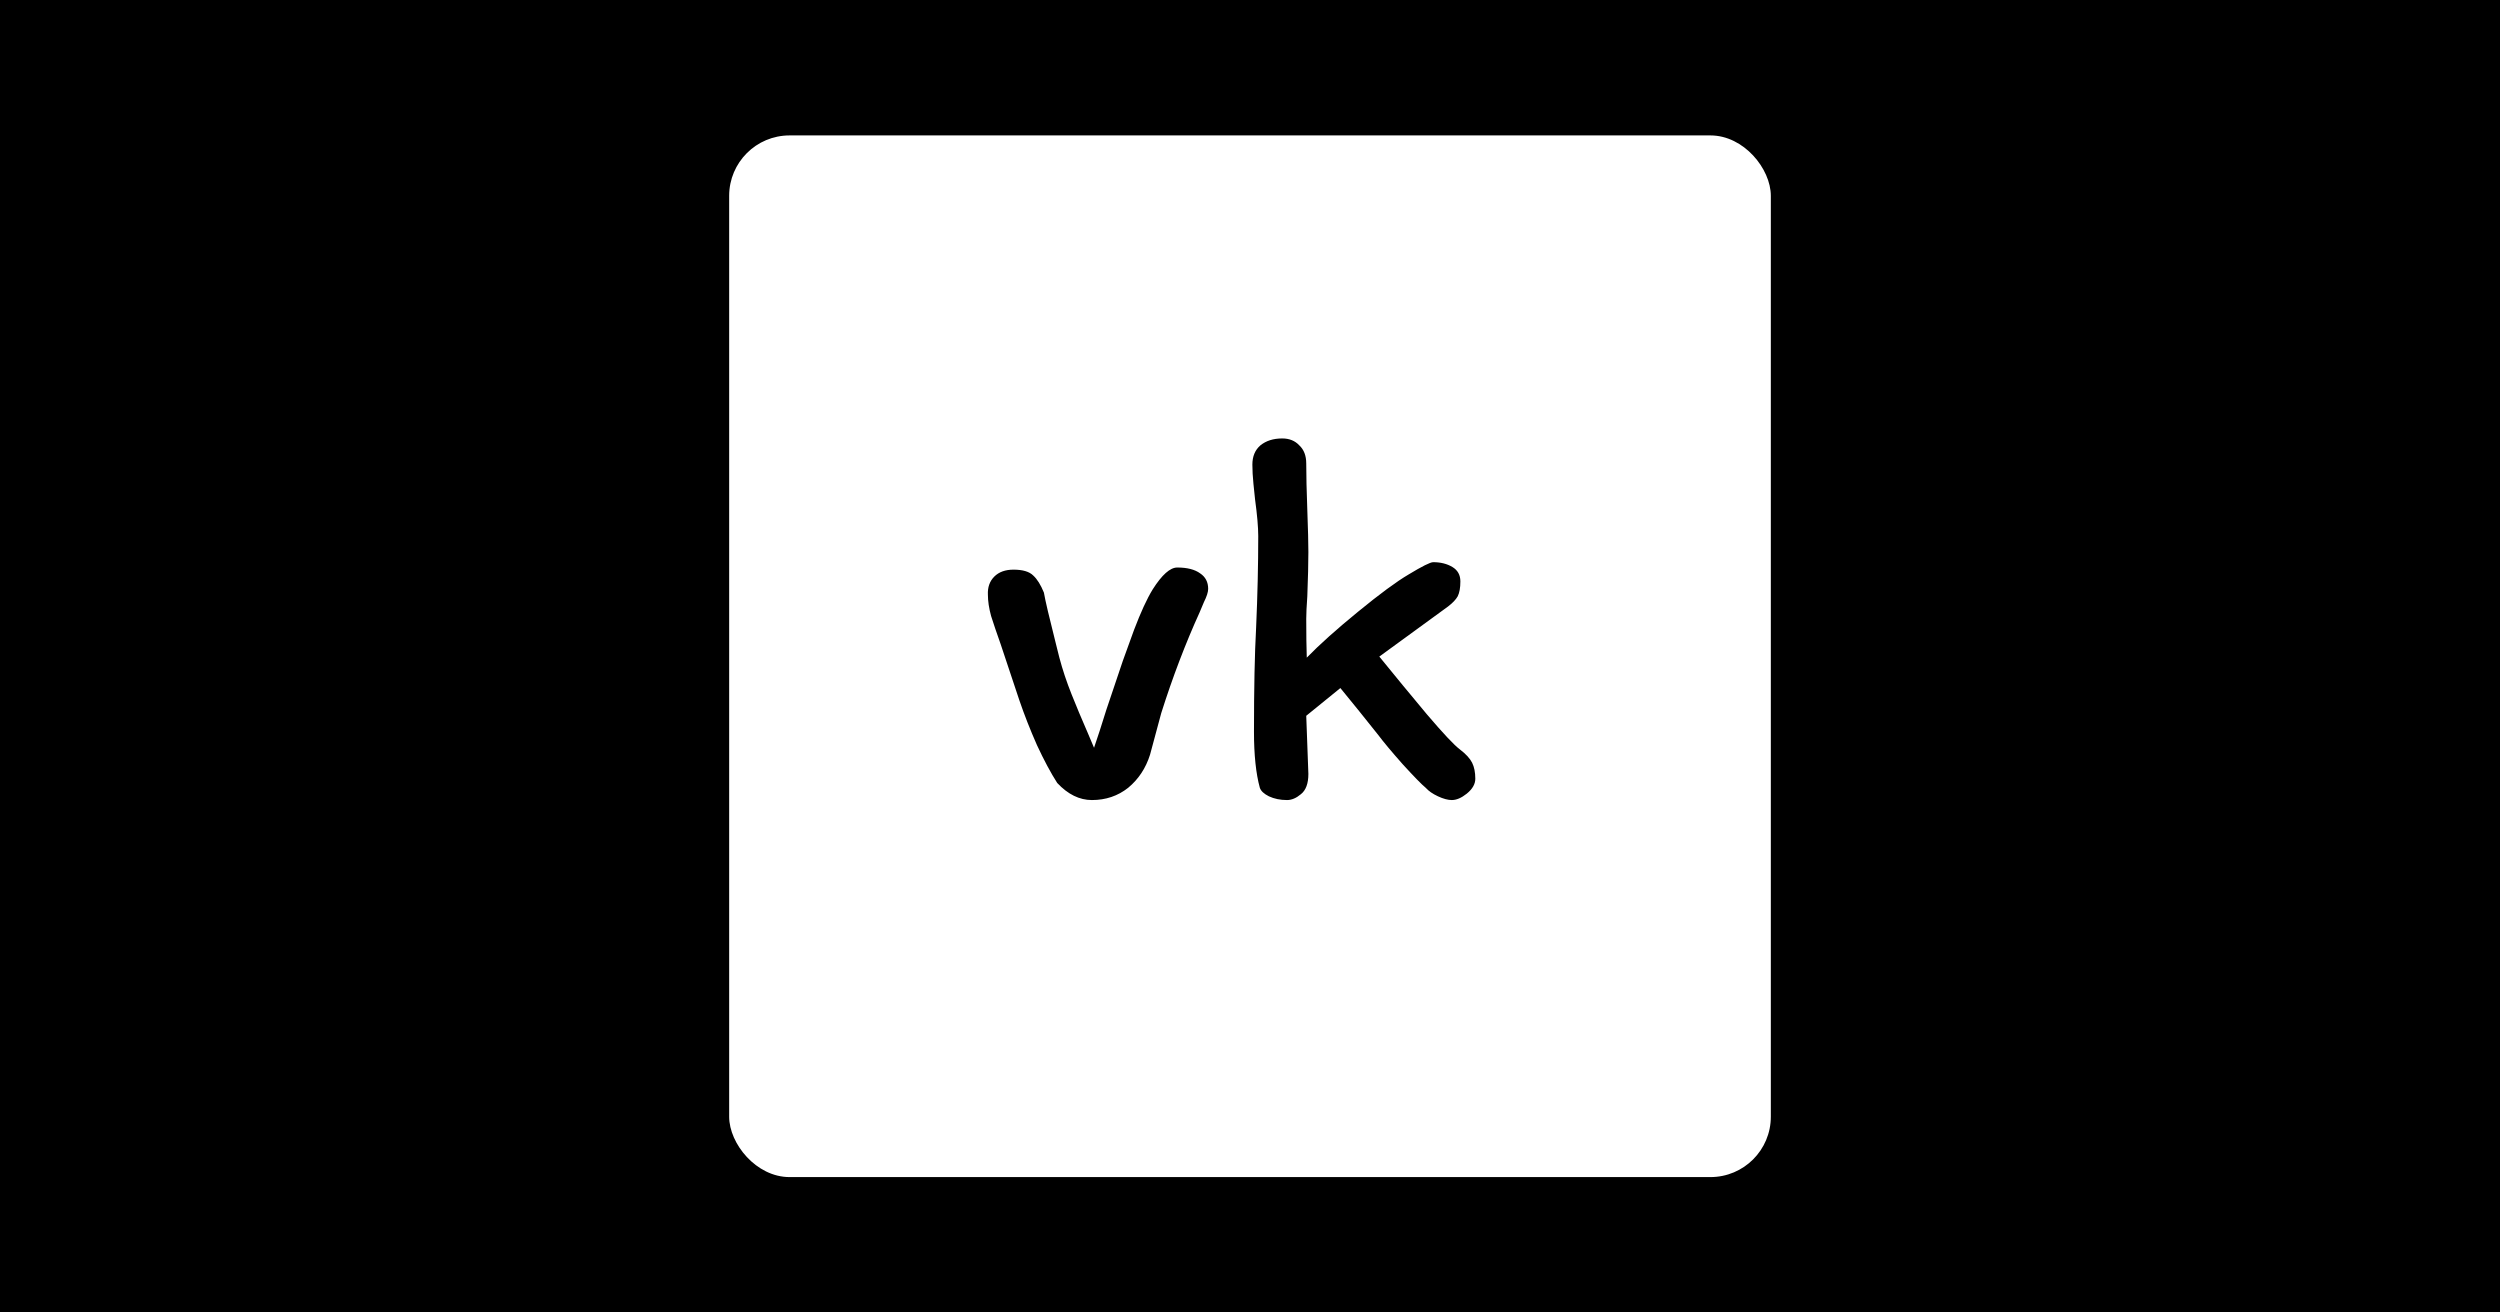 <svg width="1200" height="630" viewBox="0 0 1200 630" fill="none" xmlns="http://www.w3.org/2000/svg">
<rect width="1200" height="630" fill="black"/>
<g clip-path="url(#clip0_20_46)">
<rect x="350" y="65" width="500" height="500" rx="29" fill="black"/>
<rect x="350" y="65" width="500" height="500" fill="white"/>
<path d="M538.96 317.208C539.472 315.843 541.264 310.893 544.336 302.36C547.579 293.827 550.565 287.341 553.296 282.904C557.733 275.907 561.659 272.408 565.072 272.408C569.851 272.408 573.52 273.347 576.08 275.224C578.64 276.931 579.92 279.405 579.92 282.648C579.92 284.184 579.237 286.317 577.872 289.048C576.677 291.779 575.995 293.4 575.824 293.912C568.997 308.931 562.853 325.059 557.392 342.296L552.016 362.264C549.968 368.749 546.469 374.04 541.52 378.136C536.571 382.061 530.768 384.024 524.112 384.024C518.139 384.024 512.592 381.293 507.472 375.832C504.4 371.053 501.157 364.995 497.744 357.656C494.501 350.317 491.685 343.149 489.296 336.152L480.336 309.272C478.459 303.981 476.923 299.459 475.728 295.704C474.704 291.949 474.192 288.536 474.192 285.464C474.021 281.88 475.045 278.979 477.264 276.76C479.483 274.541 482.555 273.432 486.48 273.432C490.917 273.432 494.075 274.371 495.952 276.248C497.829 277.955 499.536 280.685 501.072 284.44C501.755 288.365 503.632 296.387 506.704 308.504L508.496 315.672C510.032 321.475 511.995 327.363 514.384 333.336C516.773 339.309 519.163 345.027 521.552 350.488C521.211 349.635 522.405 352.451 525.136 358.936C526.843 353.987 528.805 347.928 531.024 340.76L538.96 317.208ZM700.724 359.704C703.625 361.923 705.588 364.056 706.612 366.104C707.636 368.152 708.148 370.712 708.148 373.784C708.148 376.344 706.783 378.733 704.052 380.952C701.492 383 699.103 384.024 696.884 384.024C695.007 384.024 692.788 383.427 690.228 382.232C687.668 381.037 685.705 379.672 684.34 378.136C682.463 376.6 678.793 372.845 673.332 366.872C668.041 360.899 664.116 356.205 661.556 352.792C655.412 345.112 652.34 341.272 652.34 341.272L643.38 330.264L626.996 343.576L628.02 371.48C628.02 376.088 626.825 379.331 624.436 381.208C622.217 383.085 619.999 384.024 617.78 384.024C614.537 384.024 611.636 383.427 609.076 382.232C606.687 381.037 605.236 379.672 604.724 378.136C602.847 371.309 601.908 362.349 601.908 351.256C601.908 330.435 602.249 313.795 602.932 301.336C603.615 285.805 603.956 271.128 603.956 257.304C603.956 253.037 603.444 247.149 602.42 239.64C602.249 238.104 601.993 235.629 601.652 232.216C601.311 228.803 601.14 225.731 601.14 223C601.14 219.075 602.42 216.003 604.98 213.784C607.711 211.565 611.209 210.456 615.476 210.456C618.889 210.456 621.62 211.565 623.668 213.784C625.887 215.832 626.996 218.733 626.996 222.488C626.996 228.12 627.167 235.544 627.508 244.76C627.849 253.976 628.02 260.717 628.02 264.984C628.02 270.275 627.849 277.357 627.508 286.232C627.167 291.011 626.996 294.595 626.996 296.984C626.996 304.493 627.081 310.723 627.252 315.672C633.396 309.357 641.588 302.019 651.828 293.656C662.239 285.123 670.345 279.149 676.148 275.736C682.633 271.811 686.559 269.848 687.924 269.848C691.508 269.848 694.58 270.616 697.14 272.152C699.7 273.688 700.98 275.992 700.98 279.064C700.98 282.136 700.553 284.525 699.7 286.232C698.847 287.768 697.311 289.389 695.092 291.096L662.068 315.16C669.407 324.205 677.001 333.421 684.852 342.808C692.703 352.024 697.993 357.656 700.724 359.704Z" fill="black"/>
</g>
<defs>
<clipPath id="clip0_20_46">
<rect x="350" y="65" width="500" height="500" rx="29" fill="white"/>
</clipPath>
</defs>
</svg>
